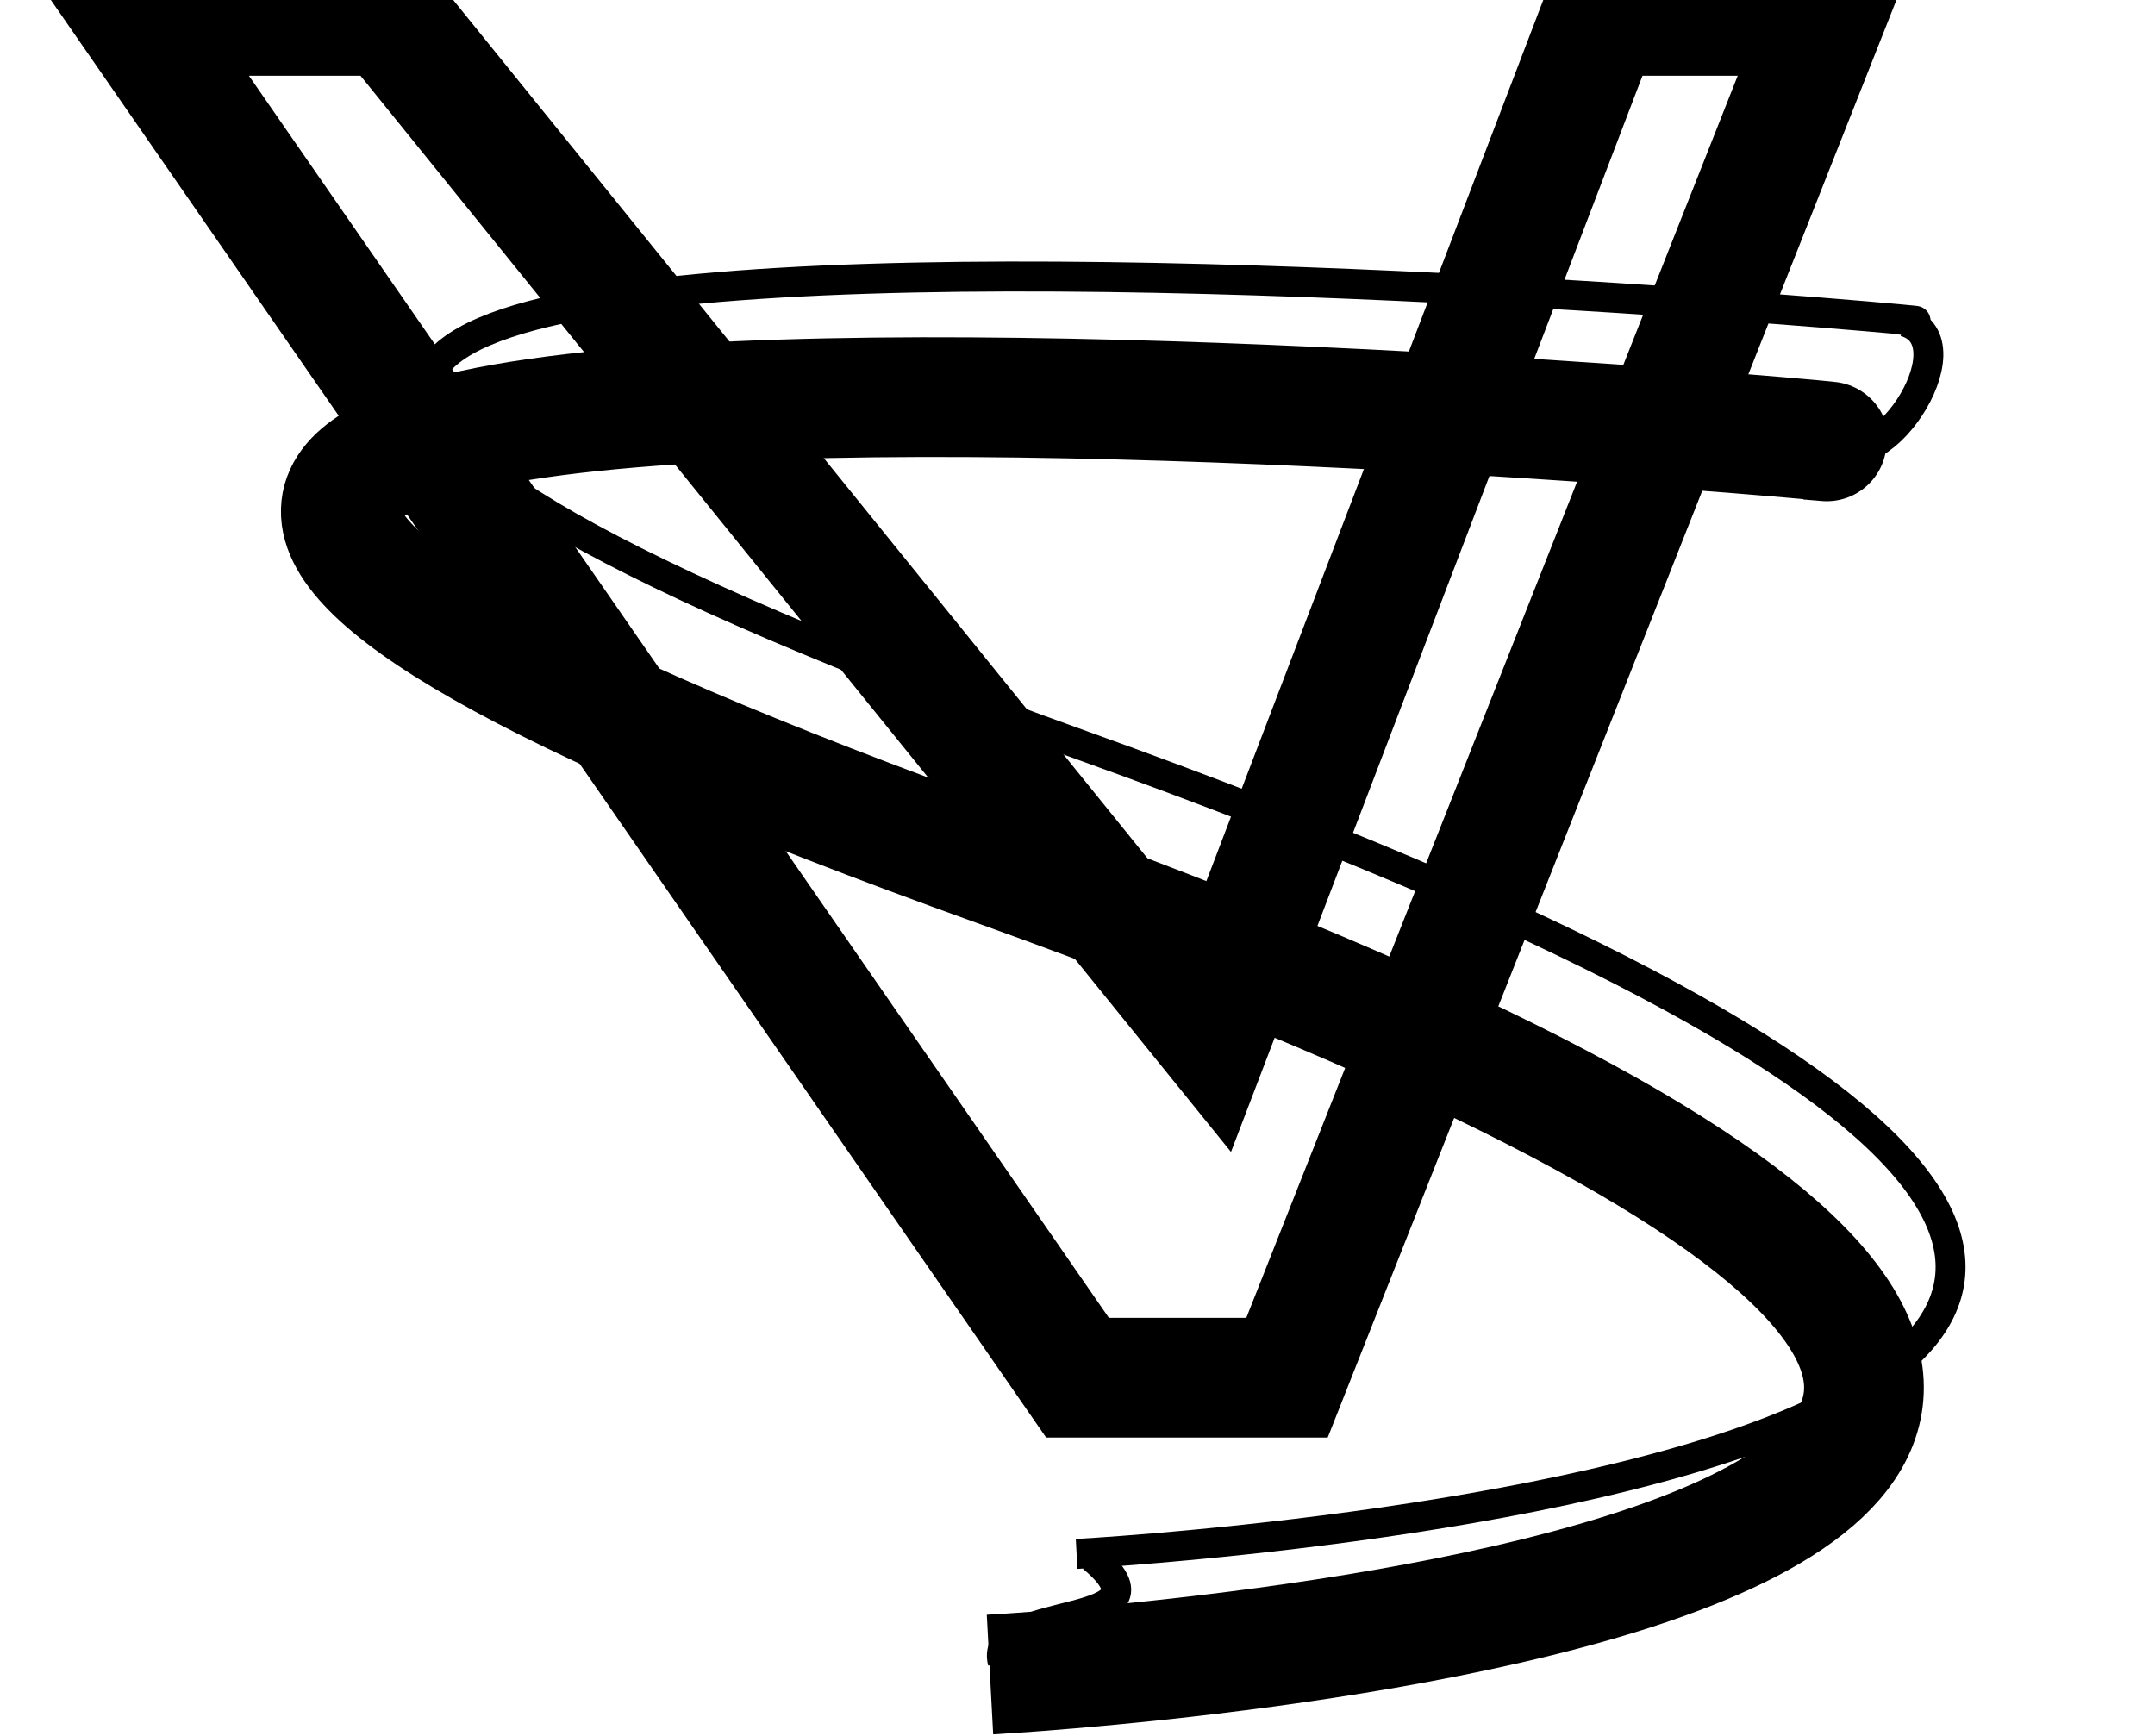 <svg width="72" height="58" viewBox="0 0 72 58" fill="none" xmlns="http://www.w3.org/2000/svg">
<g clip-path="url(#clip0)">
<path d="M60.425 14.696C70.331 15.571 -31.988 5.467 33.315 28.955C98.617 52.443 33.076 55.95 33.076 55.95" stroke="black" stroke-width="4"/>
<path d="M63.319 10.665C73.225 11.54 -29.095 1.436 36.208 24.924C101.511 48.413 35.97 51.919 35.97 51.919" stroke="black"/>
<path d="M63.637 10.744C65.961 11.4 62.573 16.491 61.088 14.602" stroke="black"/>
<path d="M36.5 52.031C39.5 54.531 33 53.531 33.5 55.531" stroke="black"/>
<path d="M62 14.531C62 15.359 61.328 16.531 60.5 16.531C59.672 16.531 59 15.359 59 14.531C59 13.702 59.672 13.031 60.5 13.031C61.328 13.031 62 13.702 62 14.531Z" fill="black"/>
<path d="M36 46.031L4.5 0.531H13L40.5 34.531L53.5 0.531H61L43 46.031H36Z" stroke="black" stroke-width="4"/>
</g>
<defs>
<clipPath id="clip0">
<rect width="72" height="58" fill="white"/>
</clipPath>
</defs>
</svg>
